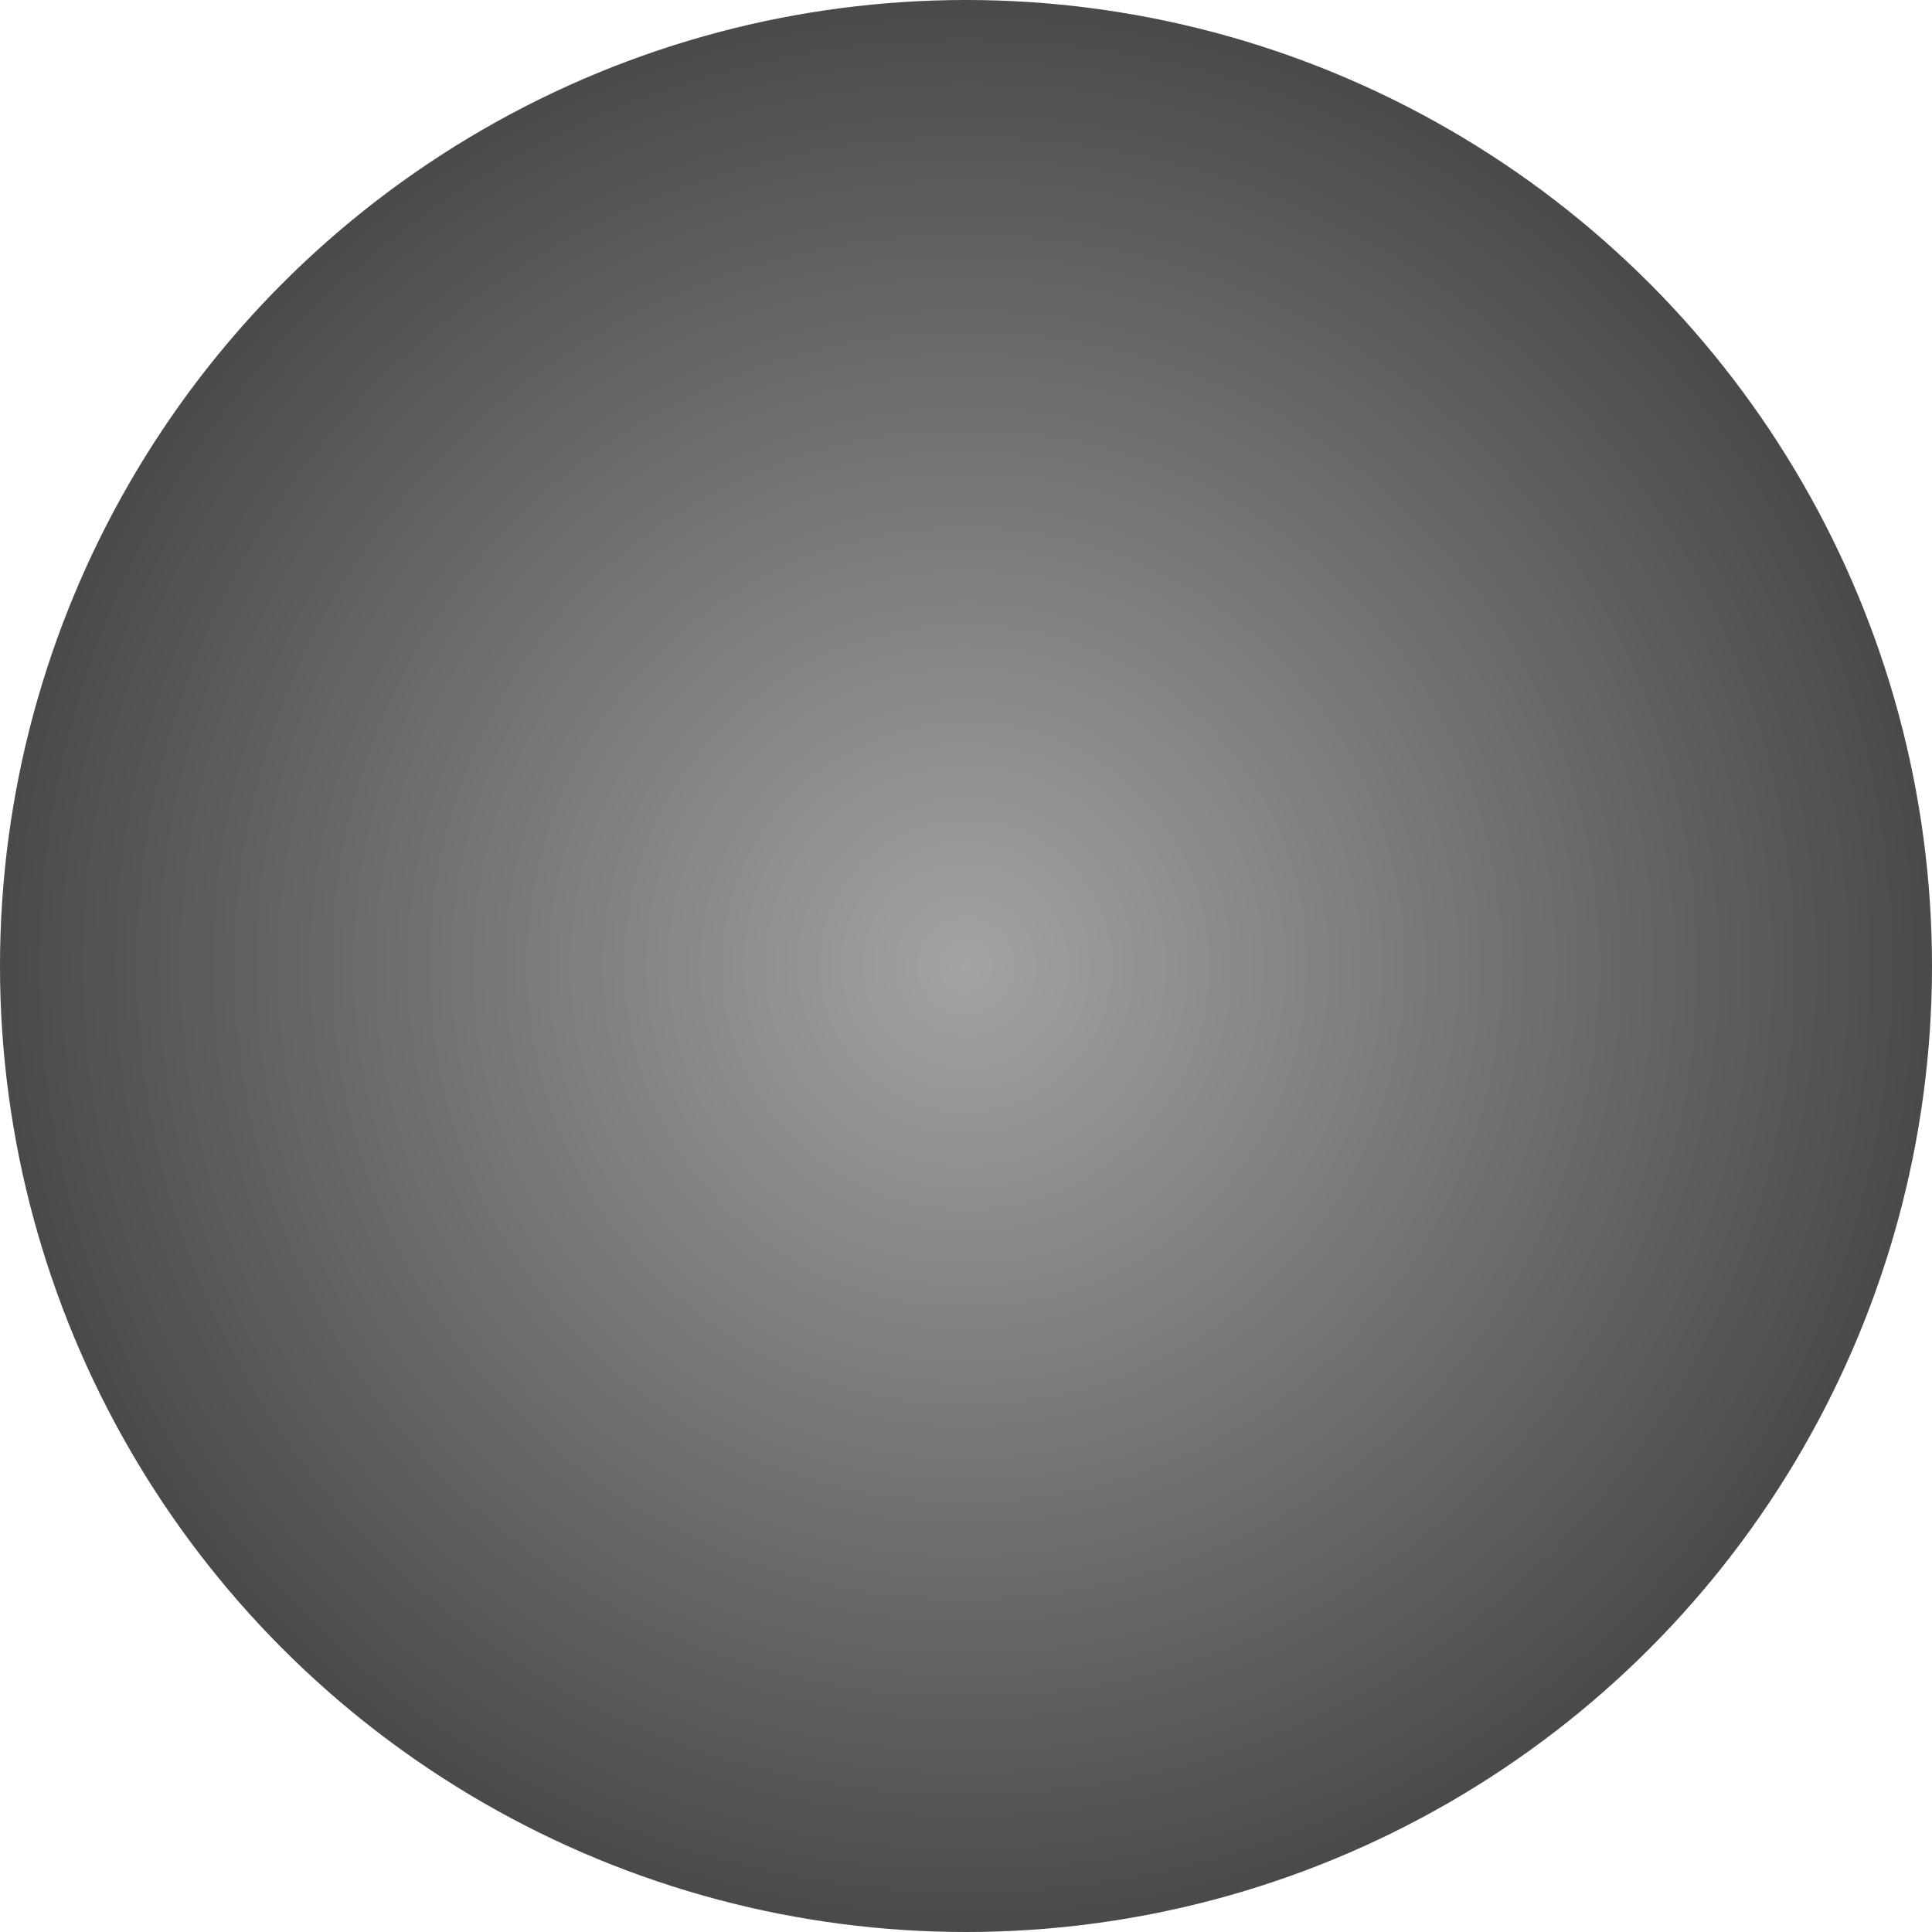 <?xml version="1.0" encoding="UTF-8" standalone="no"?>
<svg
   xmlns:dc="http://purl.org/dc/elements/1.1/"
   xmlns:cc="http://creativecommons.org/ns#"
   xmlns:rdf="http://www.w3.org/1999/02/22-rdf-syntax-ns#"
   xmlns:svg="http://www.w3.org/2000/svg"
   xmlns="http://www.w3.org/2000/svg"
   xmlns:xlink="http://www.w3.org/1999/xlink"
   xmlns:sodipodi="http://sodipodi.sourceforge.net/DTD/sodipodi-0.dtd"
   xmlns:inkscape="http://www.inkscape.org/namespaces/inkscape"
   width="5.292mm"
   height="5.292mm"
   viewBox="0 0 5.292 5.292"
   version="1.1"
   id="svg1524"
   inkscape:export-filename="C:\Users\Karol\Desktop\indicator.png"
   inkscape:export-xdpi="96"
   inkscape:export-ydpi="96"
   inkscape:version="1.0 (4035a4fb49, 2020-05-01)"
   sodipodi:docname="indicator hover.svg">
  <defs
     id="defs1518">
    <radialGradient
       gradientTransform="translate(-4.555,-5.768)"
       gradientUnits="userSpaceOnUse"
       r="2.646"
       fy="104.152"
       fx="137.179"
       cy="104.152"
       cx="137.179"
       id="radialGradient852"
       xlink:href="#linearGradient850"
       inkscape:collect="always" />
    <linearGradient
       id="linearGradient850"
       inkscape:collect="always">
      <stop
         id="stop846"
         offset="0"
         style="stop-color:#a3a3a3;stop-opacity:1" />
      <stop
         id="stop848"
         offset="1"
         style="stop-color:#4a4a4a;stop-opacity:1" />
    </linearGradient>
  </defs>
  <sodipodi:namedview
     id="base"
     pagecolor="#ffffff"
     bordercolor="#666666"
     borderopacity="1.0"
     inkscape:pageopacity="0.0"
     inkscape:pageshadow="2"
     inkscape:zoom="22.4"
     inkscape:cx="8.3068531"
     inkscape:cy="11.475192"
     inkscape:document-units="mm"
     inkscape:current-layer="layer1"
     inkscape:document-rotation="0"
     showgrid="false"
     fit-margin-top="0"
     fit-margin-left="0"
     fit-margin-right="0"
     fit-margin-bottom="0"
     inkscape:window-width="1570"
     inkscape:window-height="1042"
     inkscape:window-x="430"
     inkscape:window-y="0"
     inkscape:window-maximized="0" />
  <g
     inkscape:label="Warstwa 1"
     inkscape:groupmode="layer"
     id="layer1"
     transform="translate(-129.978,-95.738)">
    <circle
       r="2.646"
       cy="98.384"
       cx="132.624"
       id="path836"
       style="fill:url(#radialGradient852);fill-opacity:1;fill-rule:evenodd;stroke:none;stroke-width:0.265" />
  </g>
</svg>
